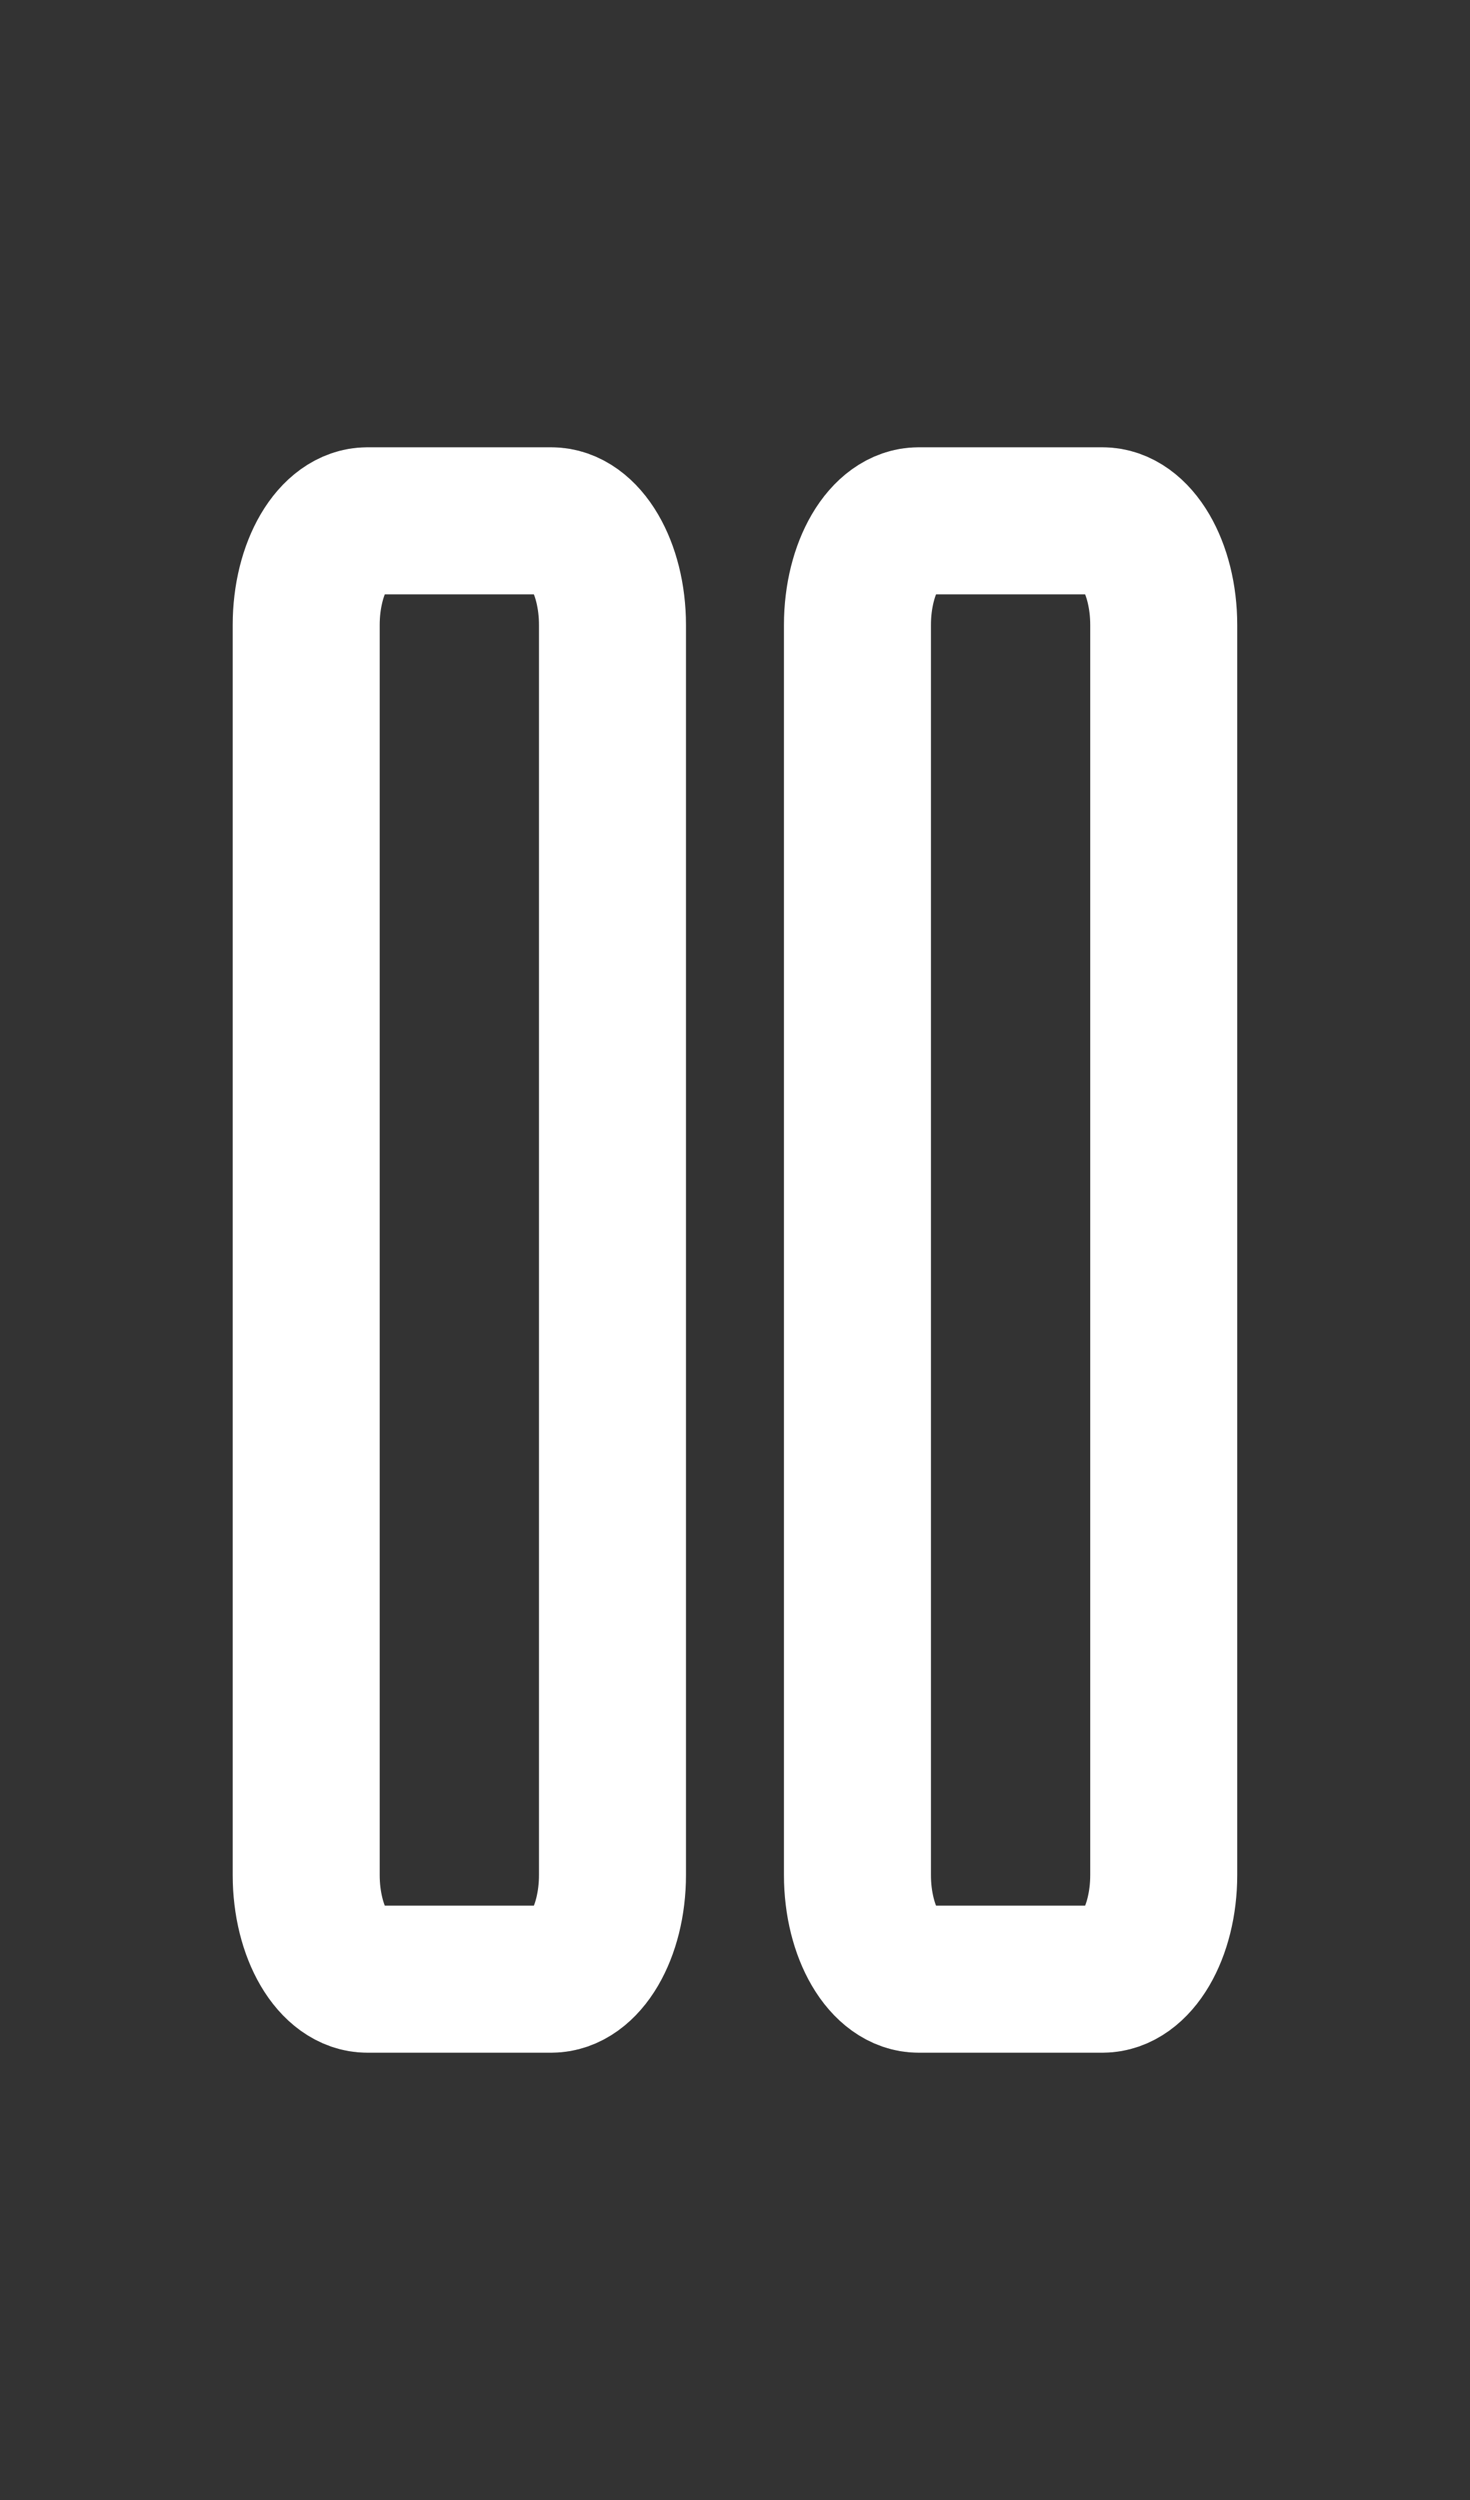 <svg width="20" height="34" viewBox="0 0 20 34" fill="none" xmlns="http://www.w3.org/2000/svg">
<rect x="0" y="0" width="20" height="34" fill="#333333" stroke="none"/>
<path d="M4.166 8.5C4.166 7.718 4.539 7.083 4.999 7.083H7.499C7.96 7.083 8.333 7.718 8.333 8.5V25.5C8.333 26.283 7.96 26.917 7.499 26.917H4.999C4.539 26.917 4.166 26.283 4.166 25.5V8.5Z" stroke="white" stroke-width="2" stroke-linecap="round" stroke-linejoin="round"/>
<path d="M11.666 8.5C11.666 7.718 12.039 7.083 12.499 7.083H14.999C15.46 7.083 15.833 7.718 15.833 8.5V25.5C15.833 26.283 15.46 26.917 14.999 26.917H12.499C12.039 26.917 11.666 26.283 11.666 25.5V8.5Z" stroke="white" stroke-width="2" stroke-linecap="round" stroke-linejoin="round"/>
</svg>
